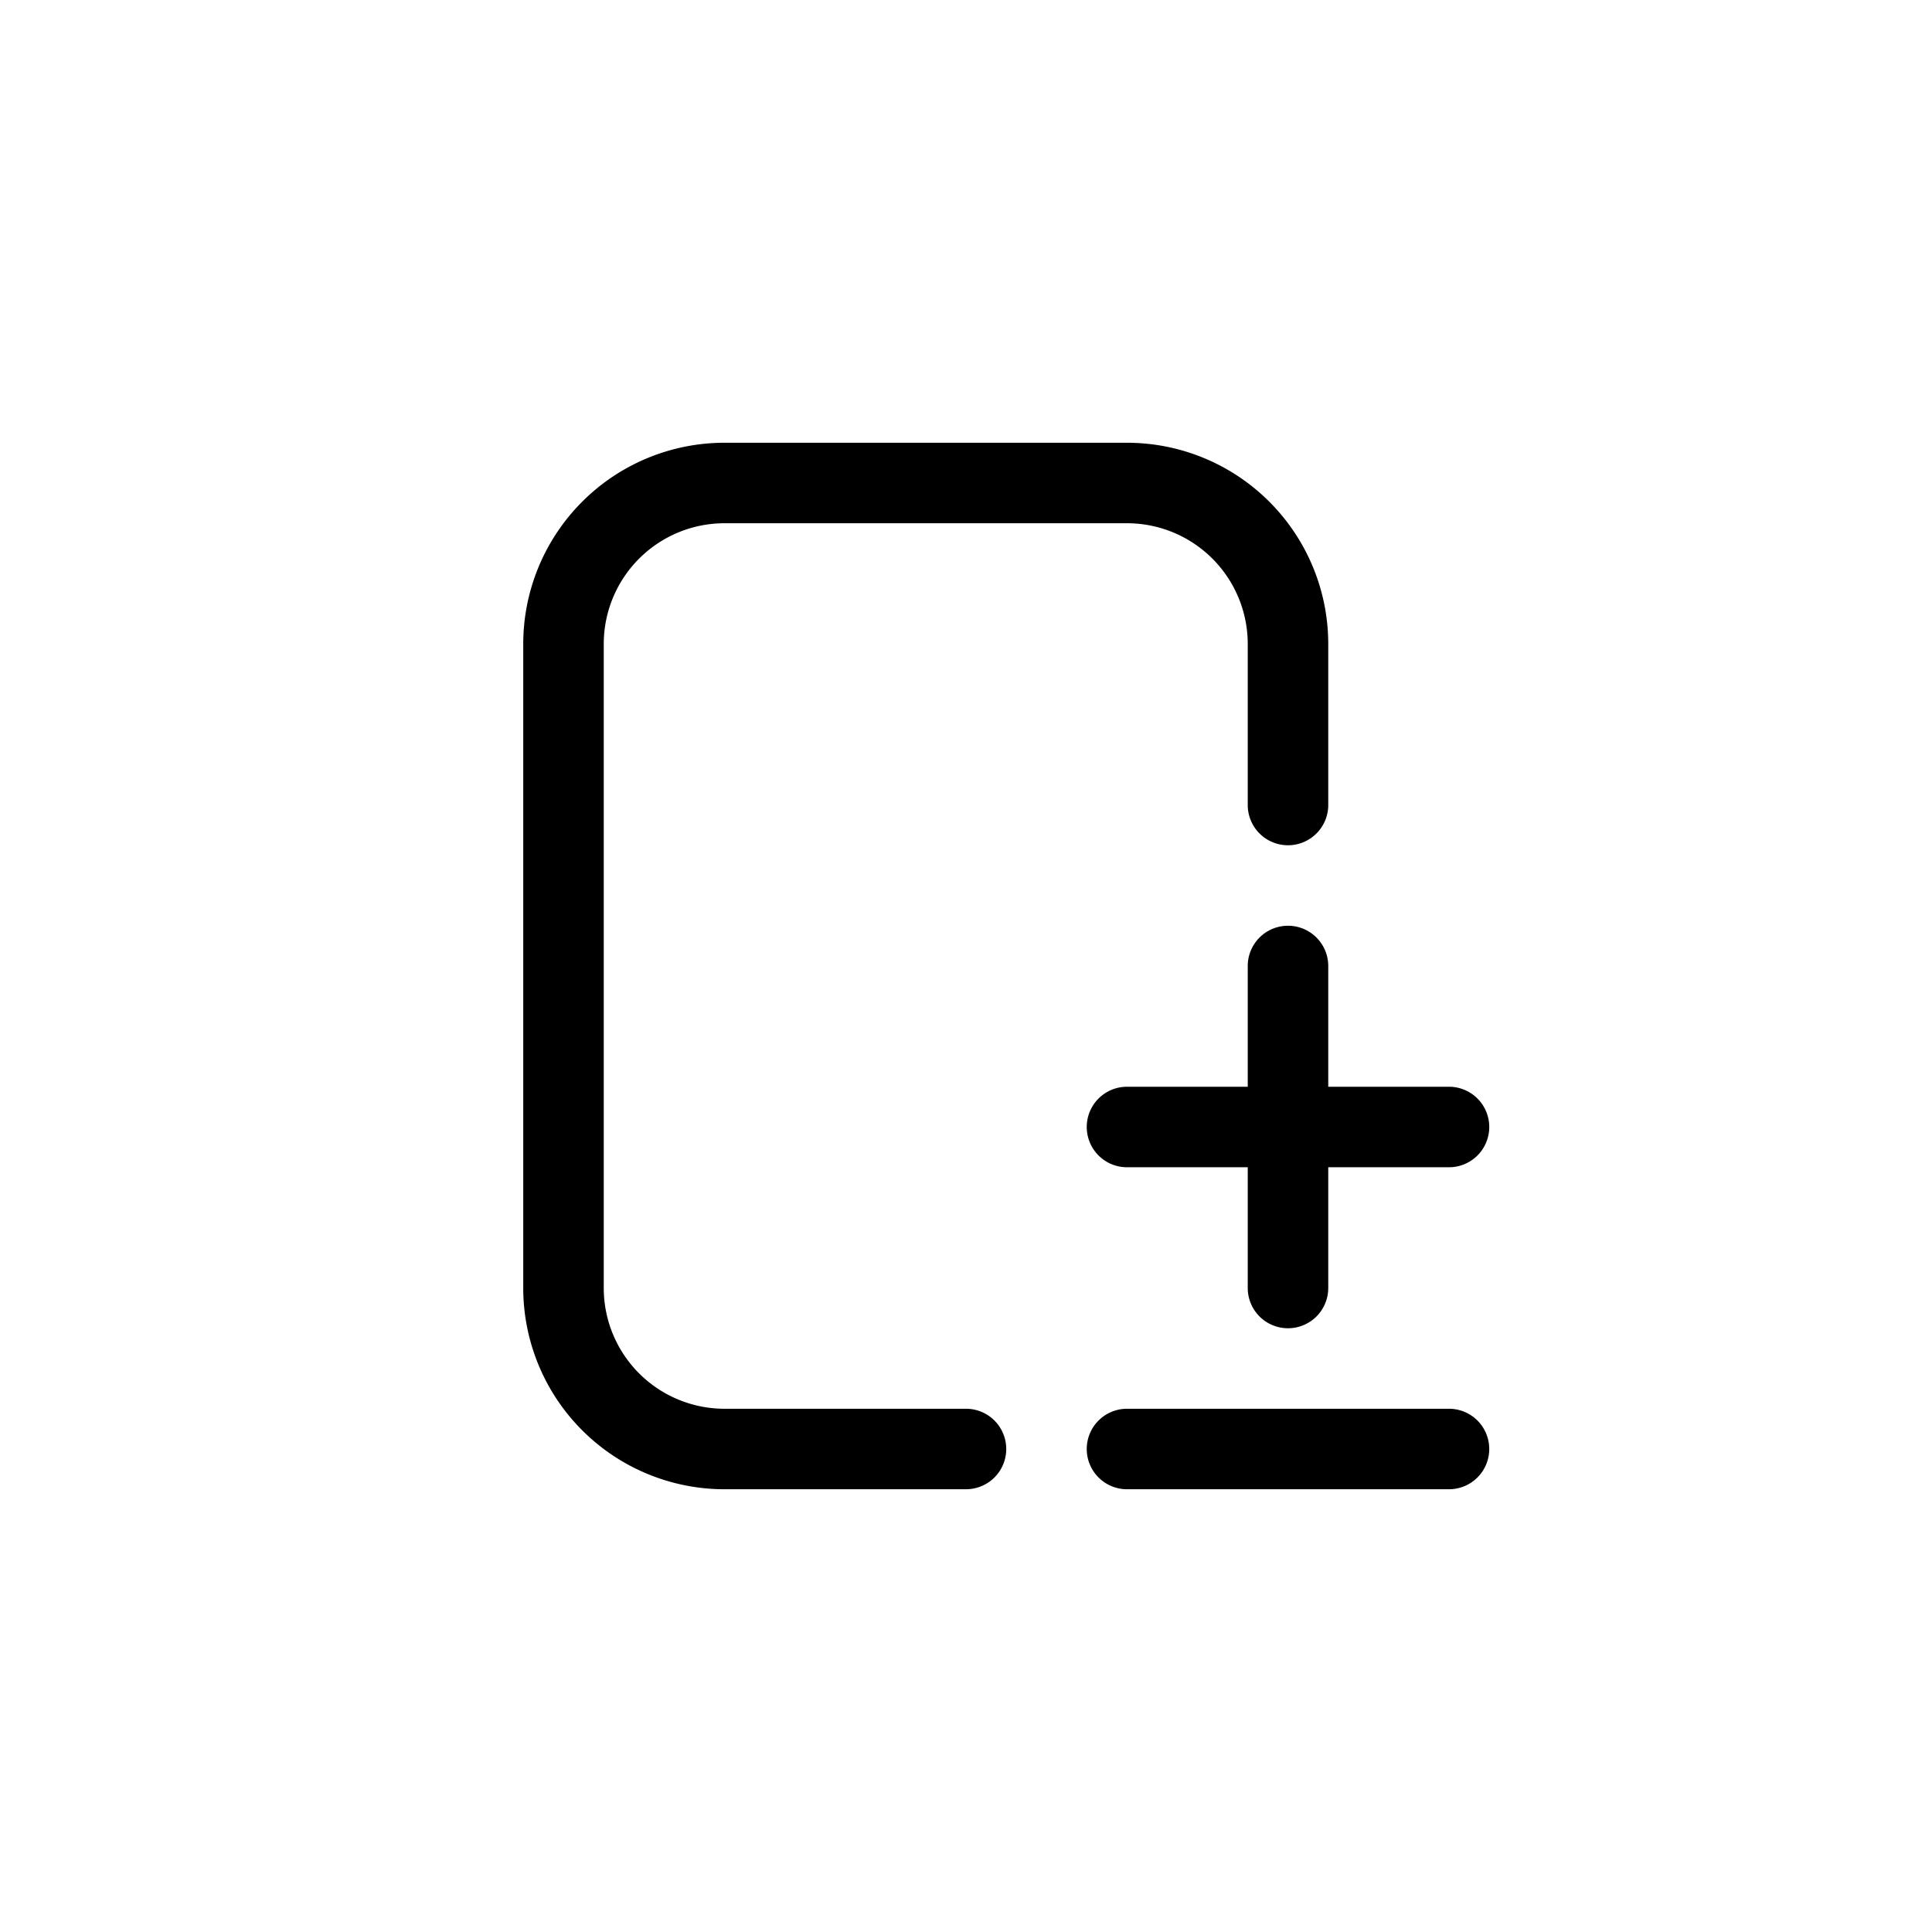 <svg viewBox="0 0 1024 1024" focusable="false"><path d="M277.33 341.33A106.67 106.67 0 01384 234.67h213.33A106.67 106.67 0 01704 341.33v85.34a21.33 21.33 0 01-42.67 0v-85.34a64 64 0 00-64-64H384a64 64 0 00-64 64v341.34a64 64 0 0064 64h128a21.33 21.33 0 010 42.66H384a106.67 106.67 0 01-106.67-106.66V341.33z" /><path d="M682.67 704a21.33 21.33 0 01-21.34-21.33V512a21.33 21.33 0 0142.67 0v170.67A21.33 21.33 0 01682.67 704z" /><path d="M576 597.33A21.33 21.33 0 01597.33 576H768a21.33 21.33 0 010 42.67H597.33A21.33 21.33 0 01576 597.33zM576 768a21.33 21.33 0 0121.33-21.33H768a21.33 21.33 0 010 42.66H597.33A21.33 21.33 0 01576 768z" /></svg>